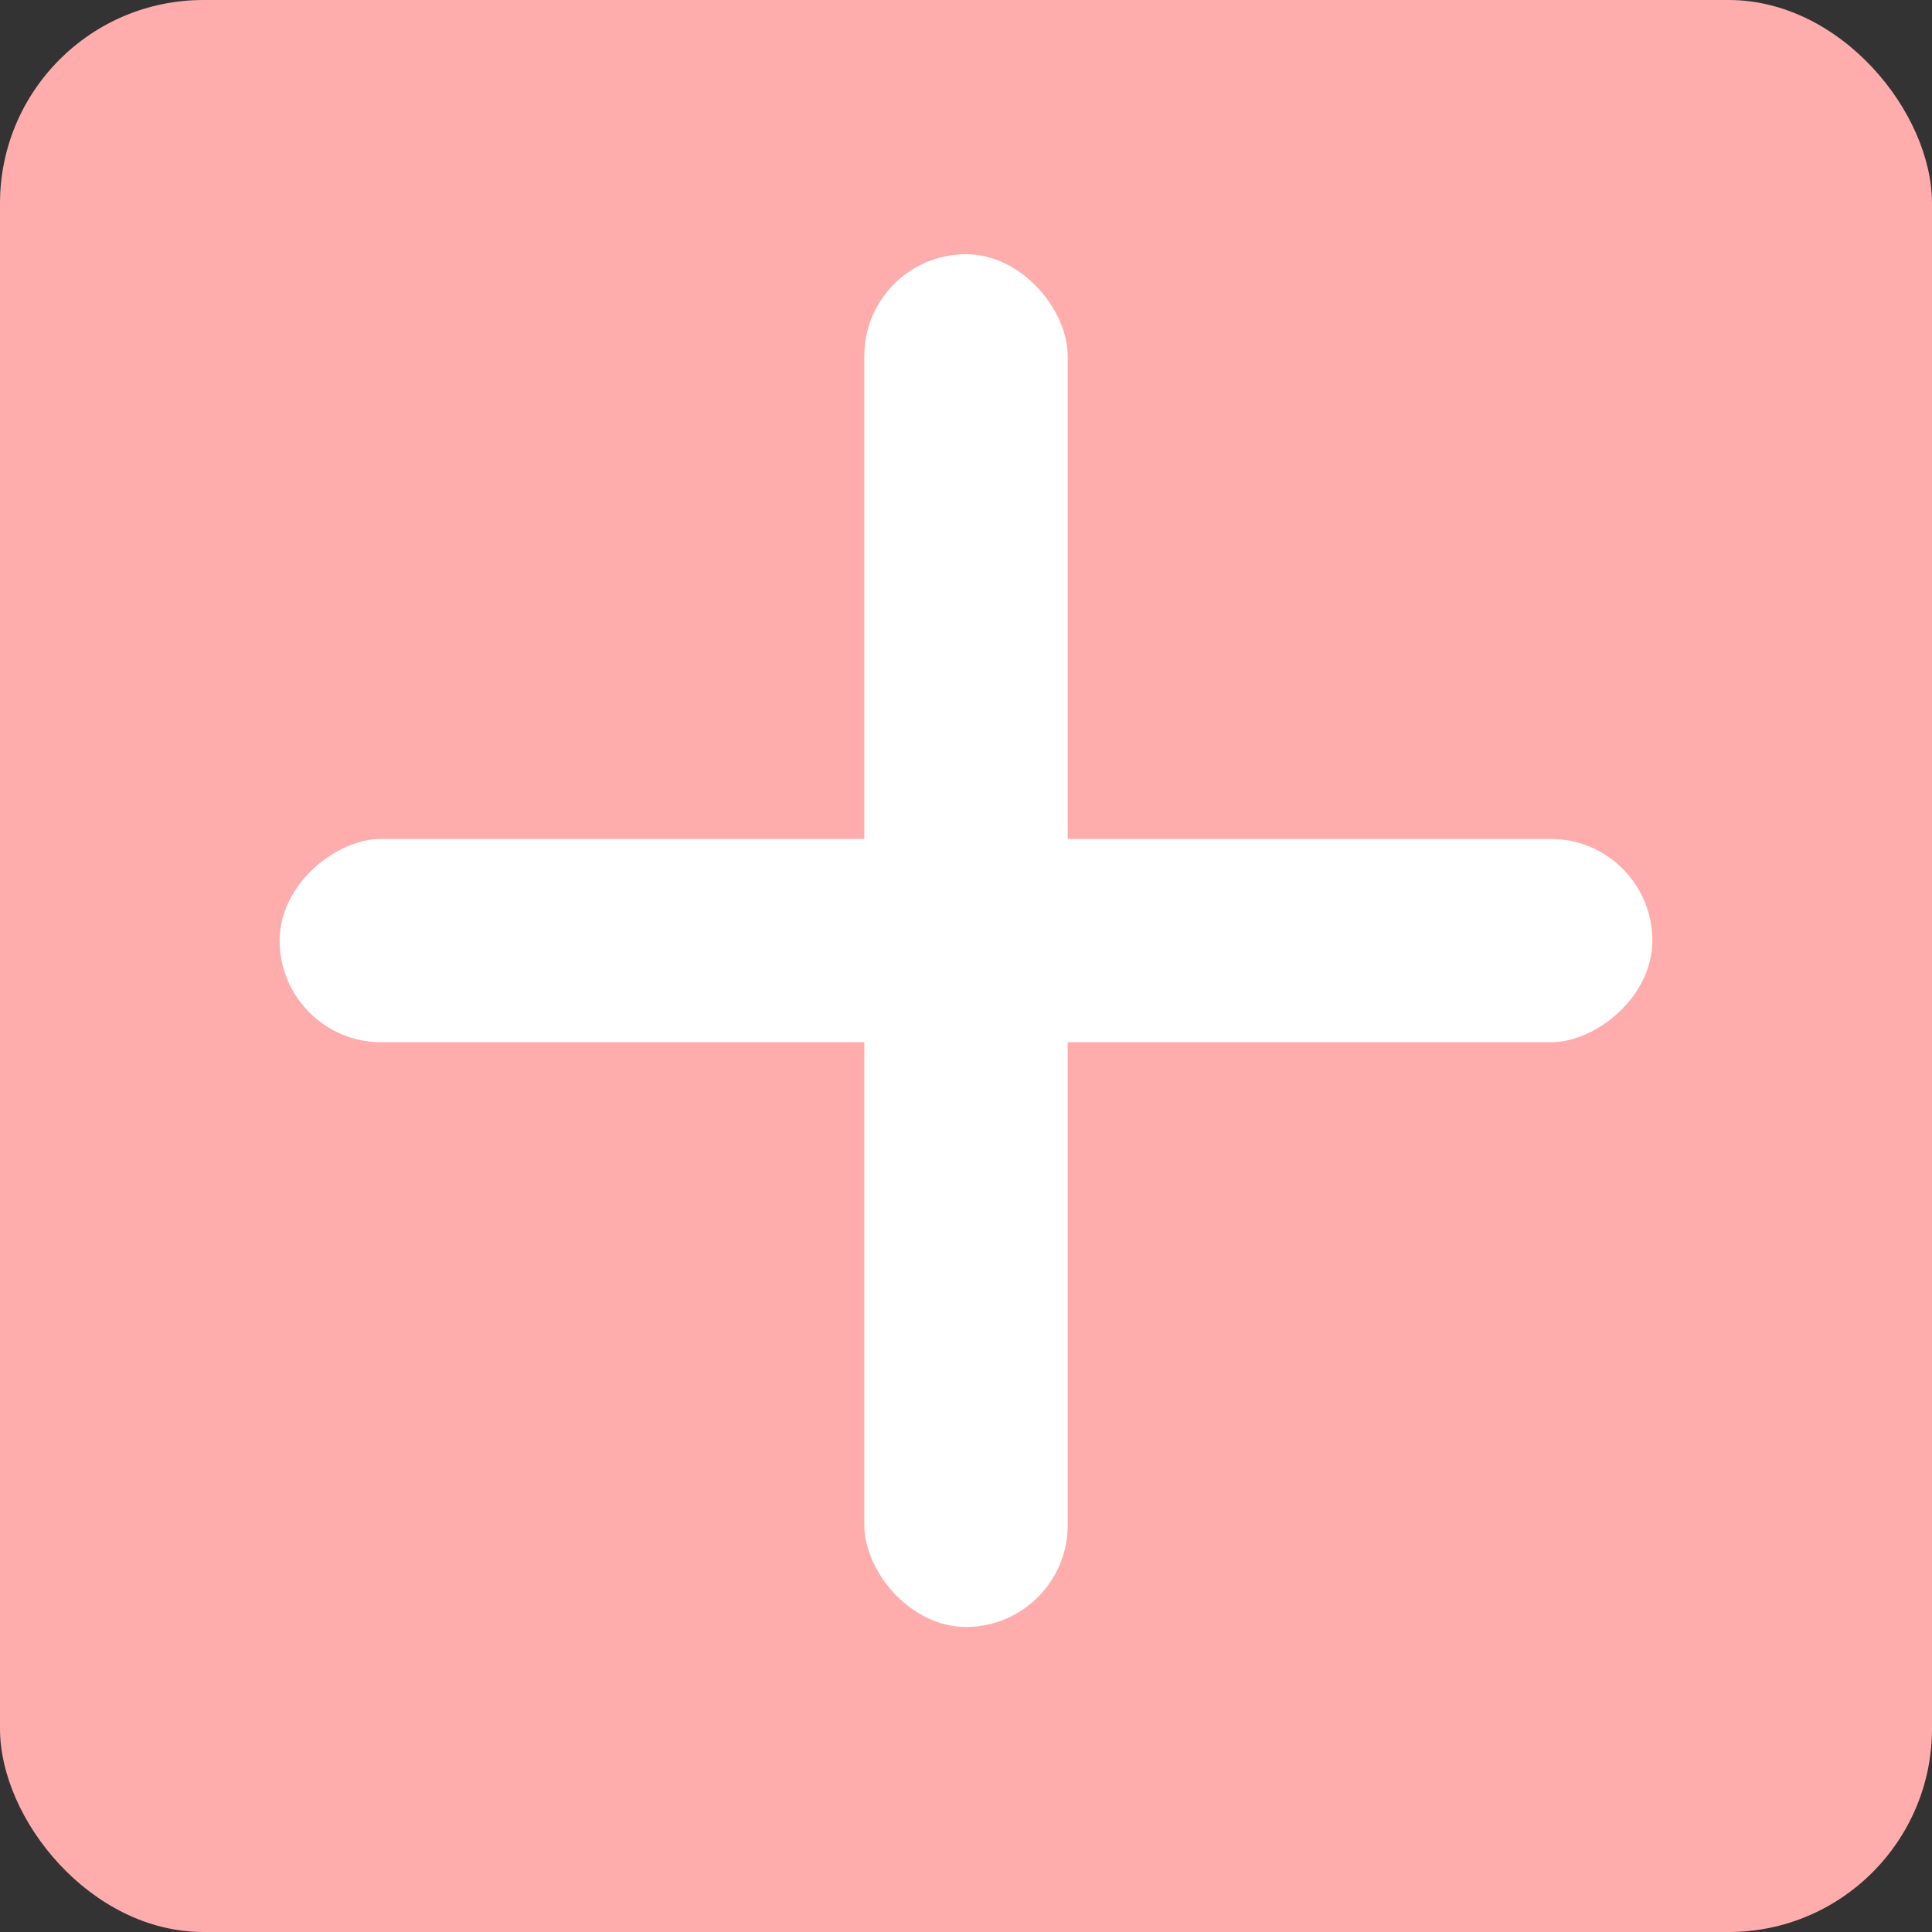 <svg width="38" height="38" viewBox="0 0 38 38" fill="none" xmlns="http://www.w3.org/2000/svg">
<rect x="0" y="0" width="38" height="38" fill="#333333" stroke="none"/>
<rect width="38" height="38" rx="4" fill="#FFACAC"/>
<rect x="17" y="5" width="4" height="27" rx="2" fill="white"/>
<rect x="32.5" y="16.5" width="4" height="27" rx="2" transform="rotate(90 32.5 16.5)" fill="white"/>
</svg>
